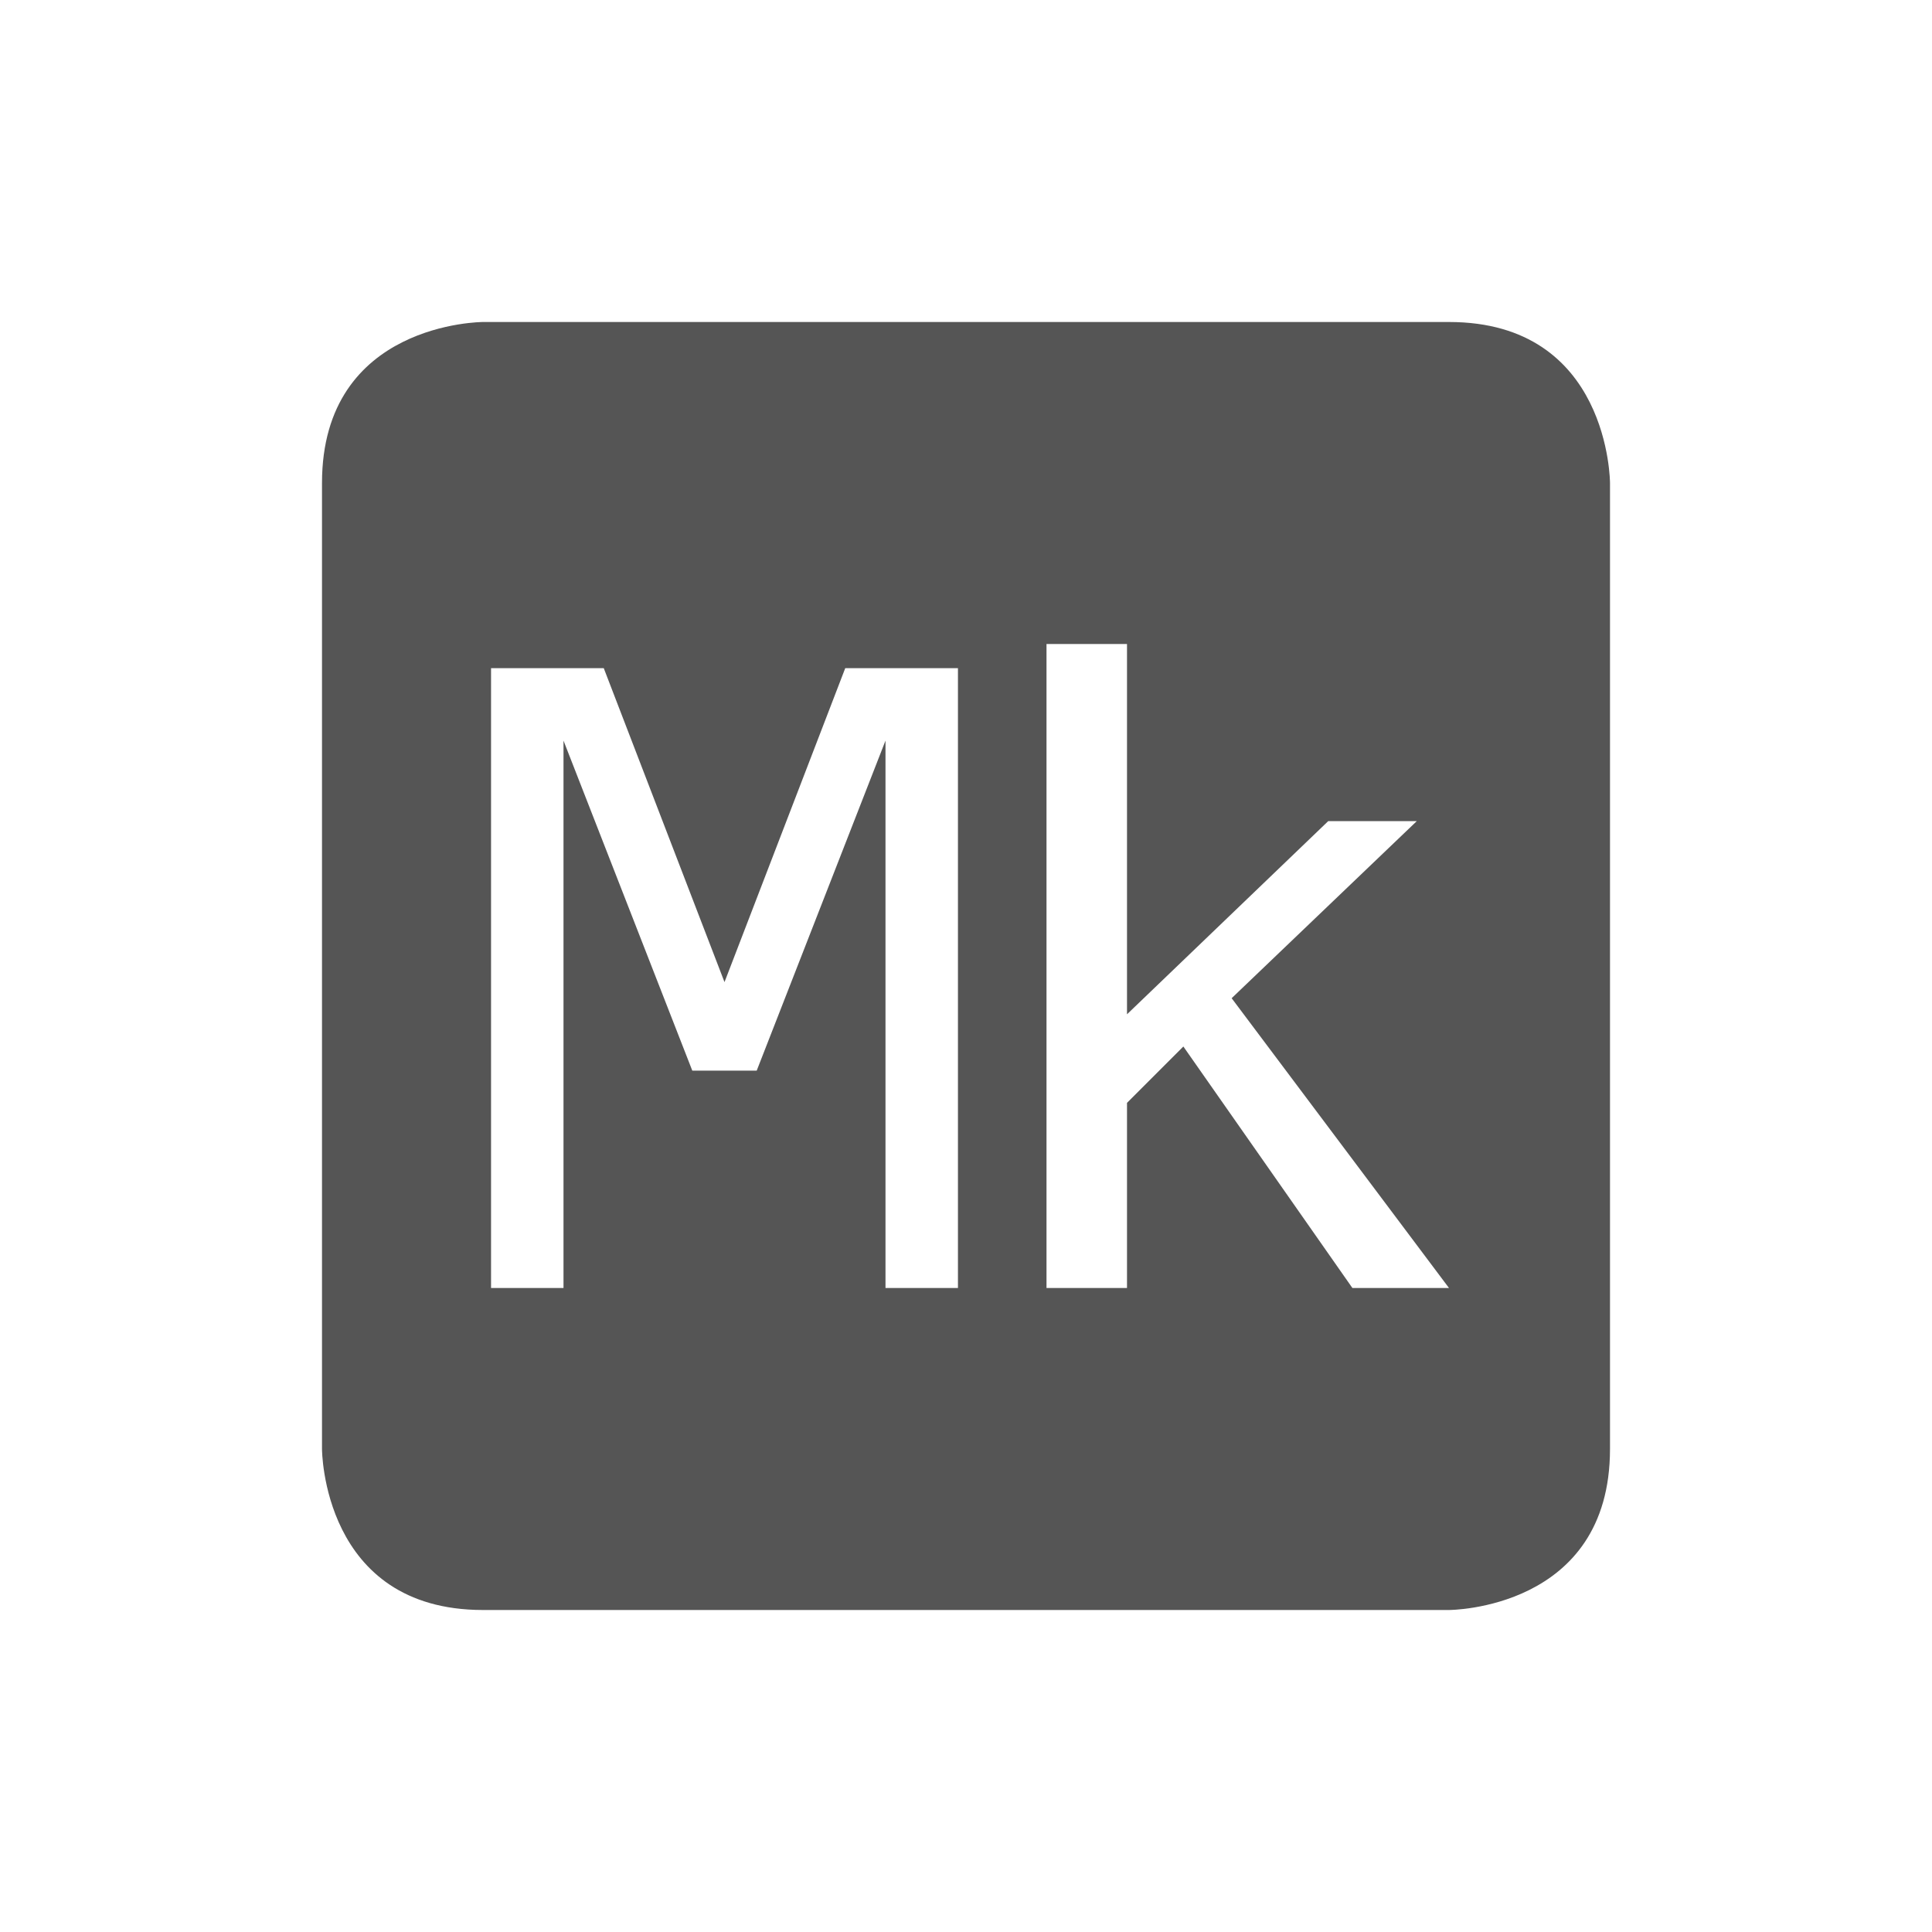 <svg viewBox="0 0 24 24"><path d="m6 4s-2 0-2 2v12s0 2 2 2h12s2 0 2-2v-12s0-2-2-2zm7 4h1v4.6l2.5-2.4h1.1l-2.3 2.2 2.7 3.6h-1.2l-2.1-3-.7.7v2.3h-1zm-6.9.3h1.4l1.5 3.9 1.5-3.9h1.4v7.7h-.9v-6.8l-1.6 4.1h-.8l-1.6-4.1v6.8h-.9z" fill="#555"/></svg>